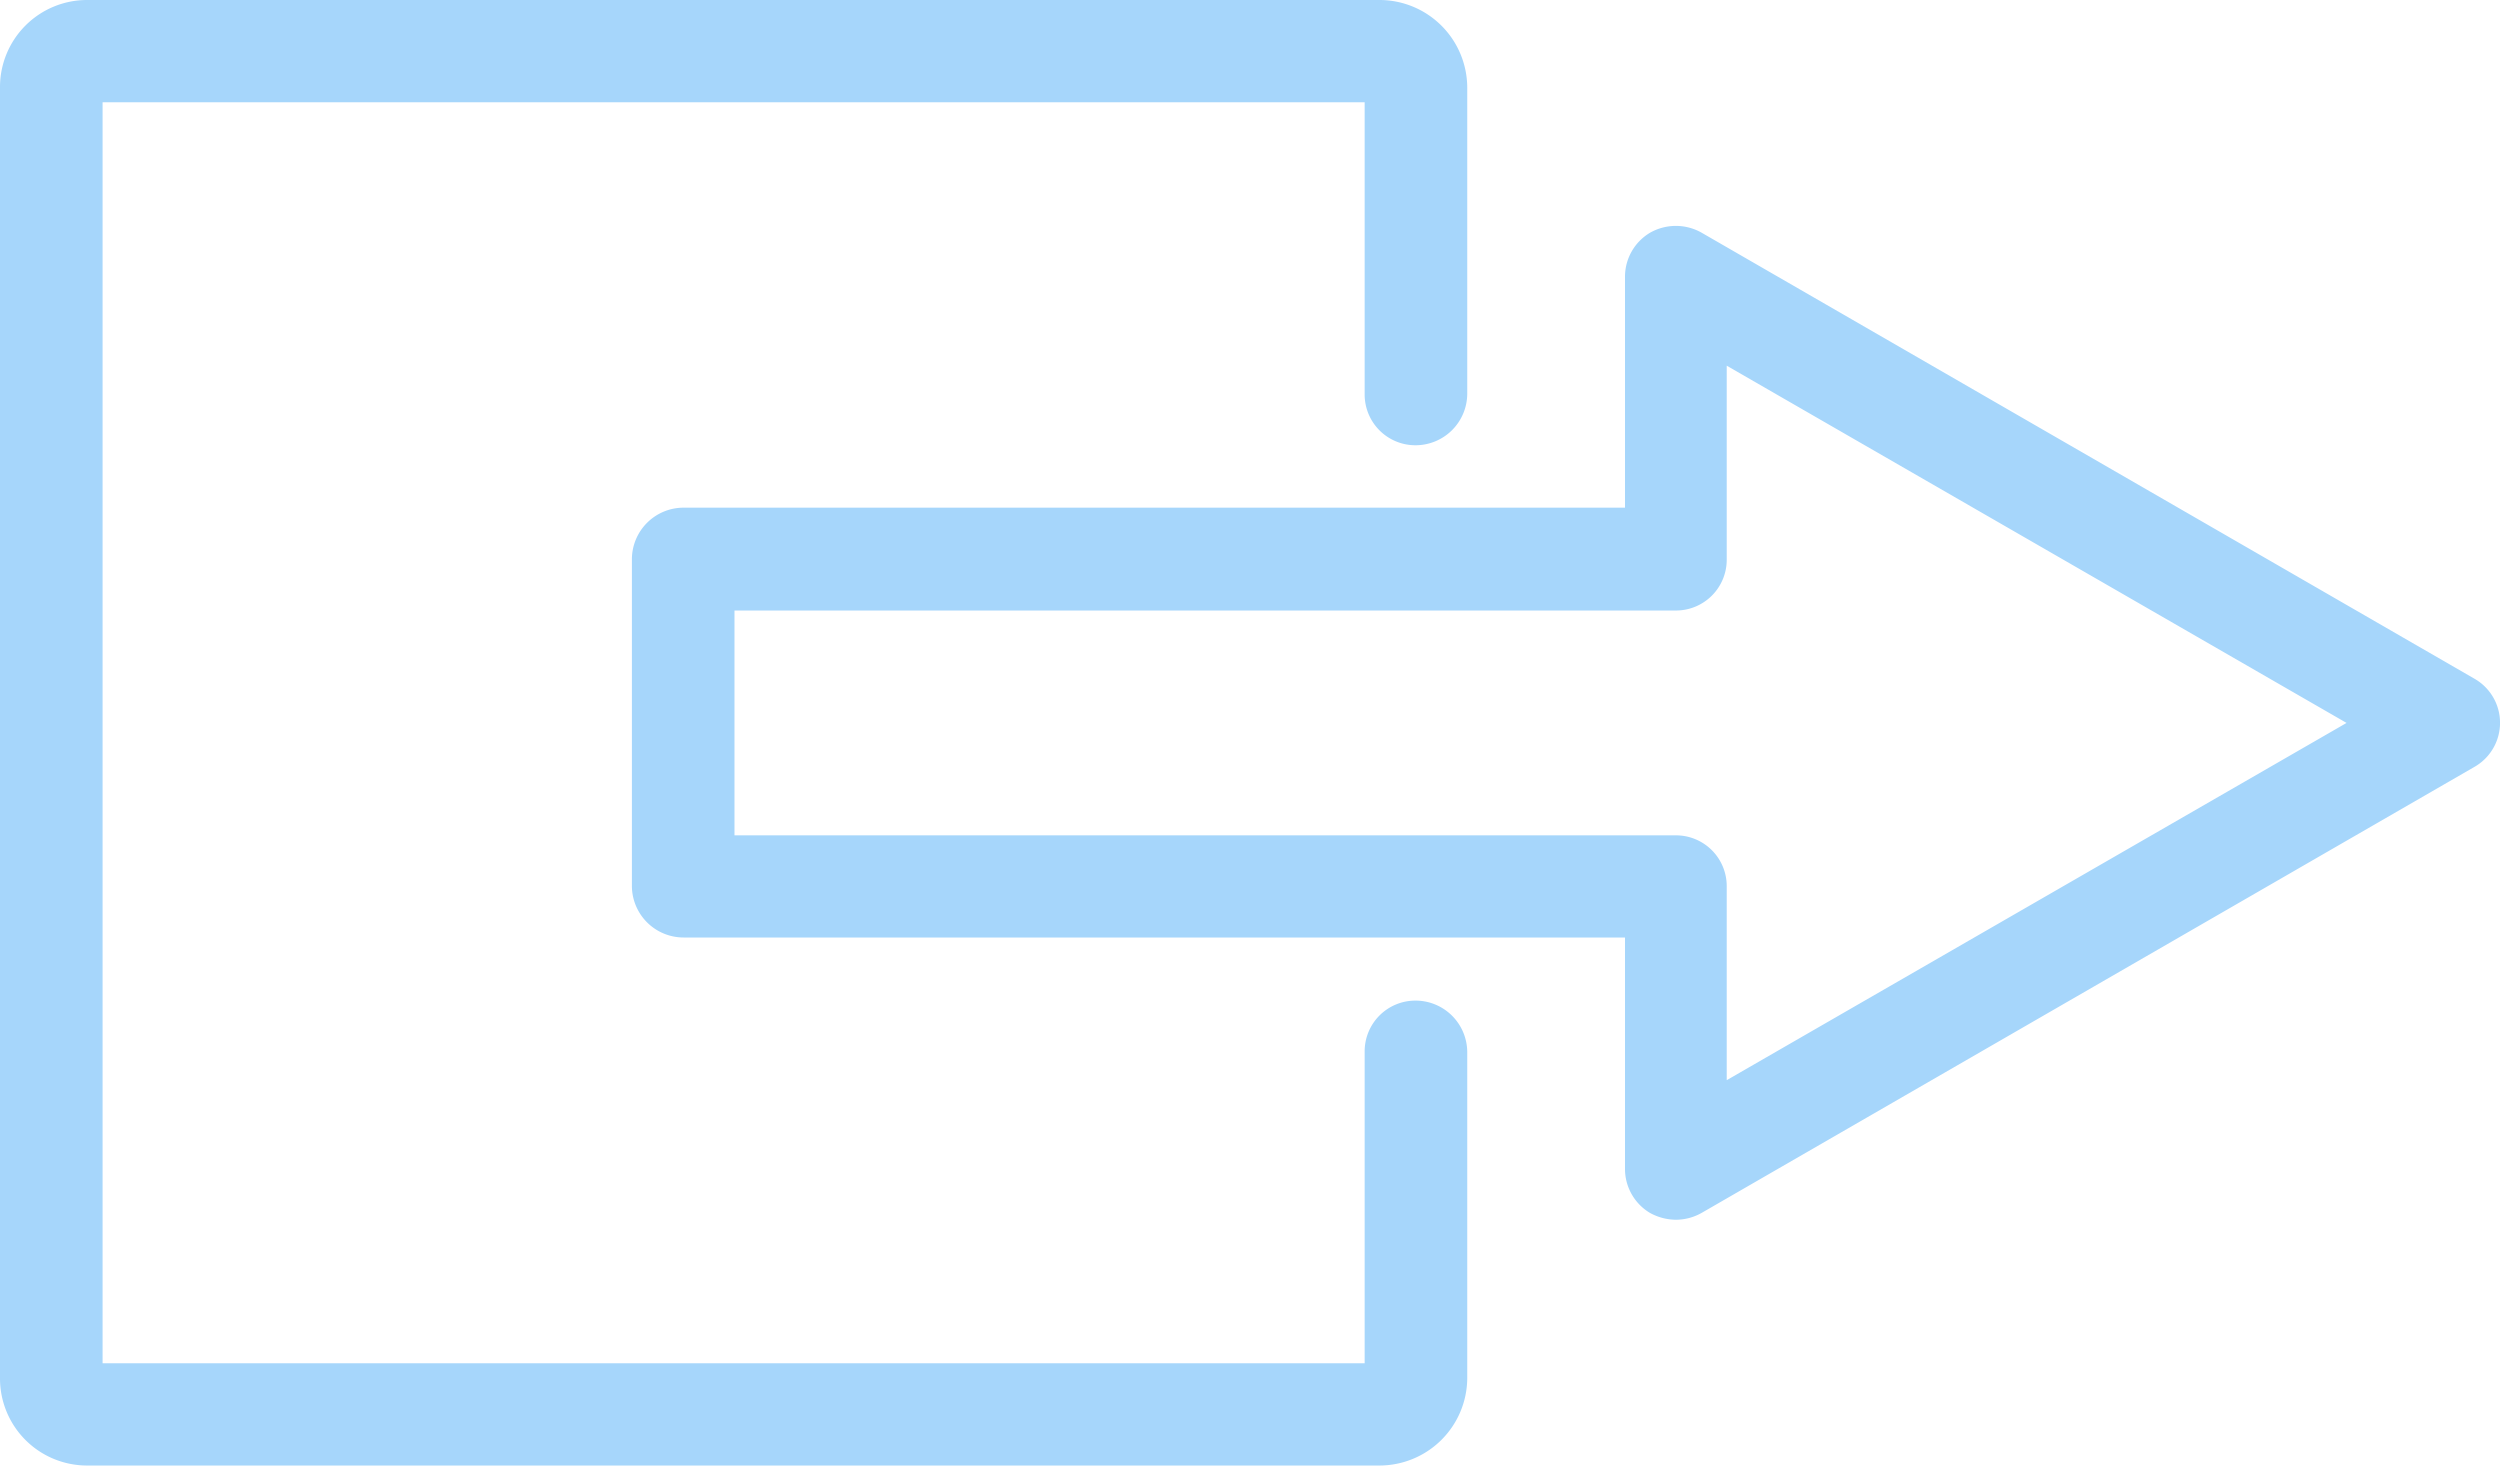 <svg xmlns="http://www.w3.org/2000/svg" width="29" height="17" viewBox="0 0 29 17">
<defs>
    <style>
      .cls-1 {
        fill: #a6d6fb;
        fill-rule: evenodd;
      }
    </style>
  </defs>
  <path id="Forma_1" data-name="Forma 1" class="cls-1" d="M1532.44,25.149a0.634,0.634,0,0,1-.3-0.079,0.594,0.594,0,0,1-.29-0.513V21.875h-10.92a0.6,0.6,0,0,1-.6-0.593v-3.8a0.6,0.6,0,0,1,.6-0.593h10.92V14.213a0.594,0.594,0,0,1,.29-0.513,0.606,0.606,0,0,1,.6,0l8.96,5.171a0.589,0.589,0,0,1,0,1.027l-8.96,5.171A0.607,0.607,0,0,1,1532.44,25.149Zm-10.92-4.459h10.92a0.589,0.589,0,0,1,.59.593v2.247l7.19-4.144-7.19-4.144v2.247a0.589,0.589,0,0,1-.59.593h-10.92v2.609ZM1529,28h-14.99a1.01,1.01,0,0,1-1.01-1.012V12.013A1.01,1.01,0,0,1,1514.01,11H1529a1.019,1.019,0,0,1,1.02,1.012v3.56a0.6,0.6,0,0,1-.6.593,0.589,0.589,0,0,1-.59-0.593V12.186h-14.64V26.814h14.64V23.2a0.589,0.589,0,0,1,.59-0.593,0.6,0.6,0,0,1,.6.593v3.791A1.019,1.019,0,0,1,1529,28Z" transform="translate(-1513 -11)"/>
</svg>
